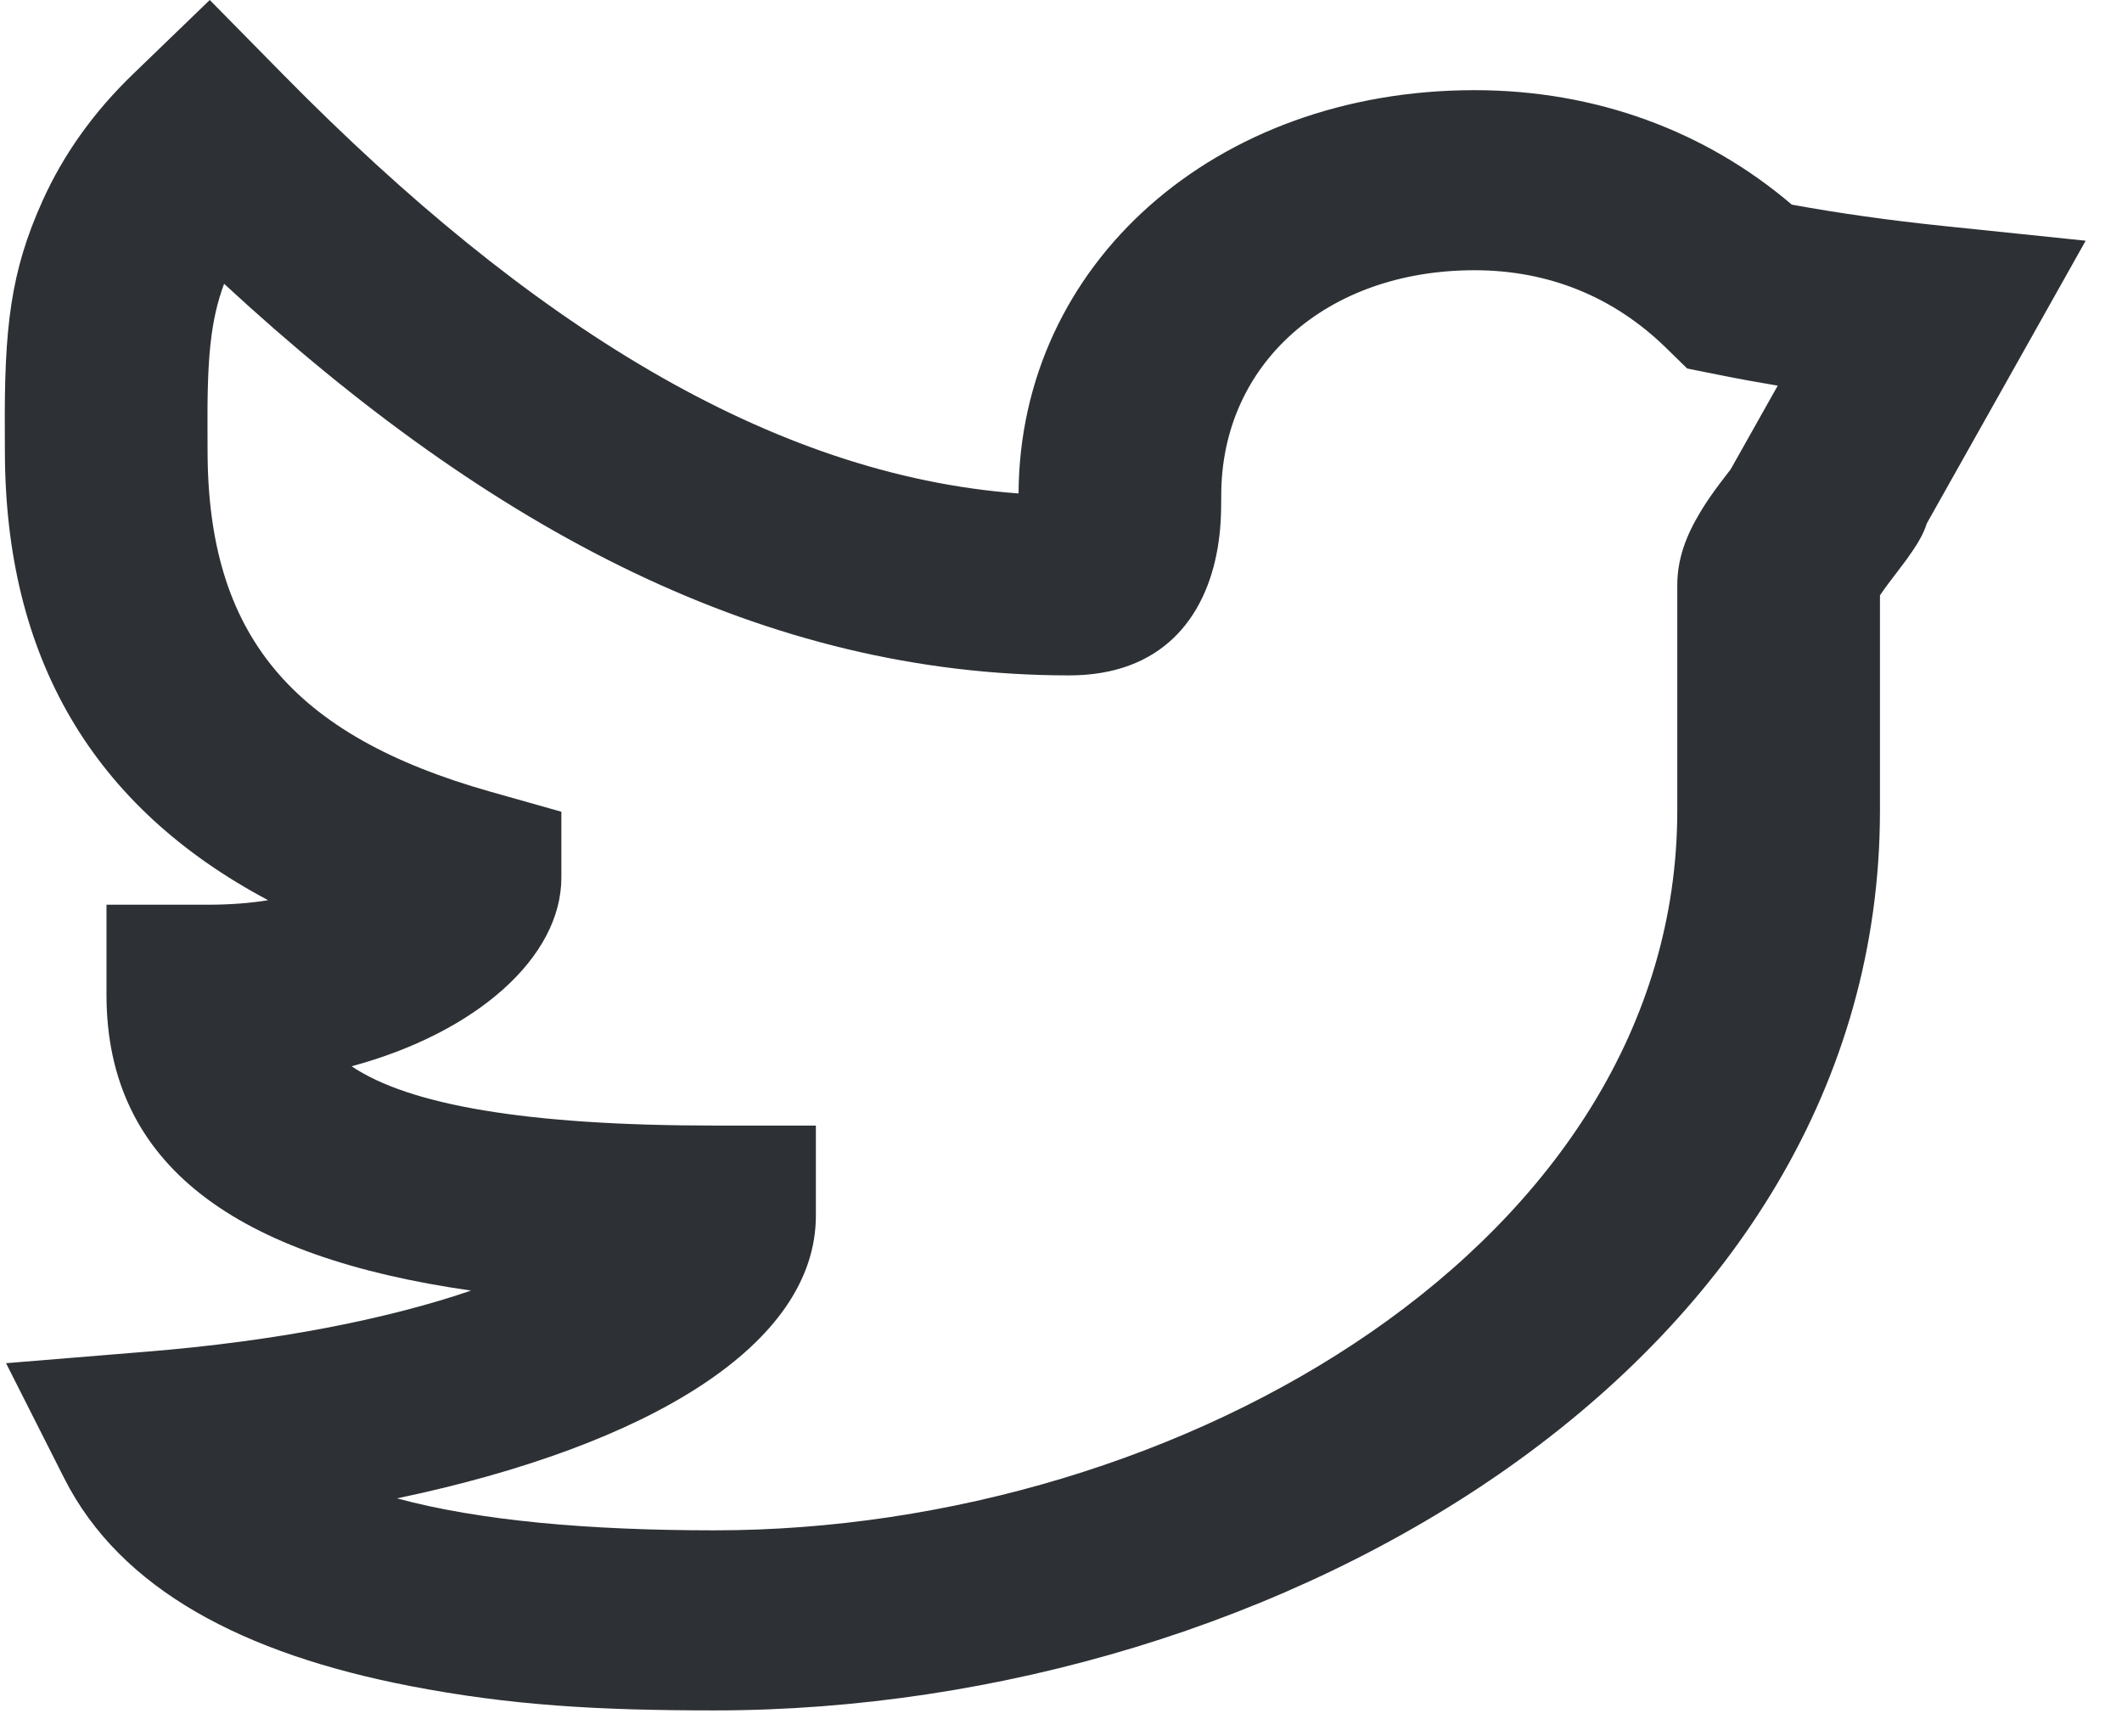 <svg width="33" height="27" viewBox="0 0 33 27" fill="none" xmlns="http://www.w3.org/2000/svg">
<path fill-rule="evenodd" clip-rule="evenodd" d="M30.206 3.512L32.435 3.743L31.433 5.527C30.944 6.397 30.455 7.267 29.965 8.138C29.907 8.322 29.805 8.483 29.654 8.694C29.591 8.782 29.375 9.061 29.366 9.075C29.309 9.151 29.267 9.21 29.236 9.258V12.602C29.236 21.159 19.915 26.596 11.111 26.596C9.31 26.596 7.942 26.52 6.374 26.216C3.795 25.716 1.876 24.722 0.998 22.985L0.094 21.197L2.291 21.017C4.279 20.855 6.003 20.519 7.326 20.068C3.692 19.549 1.656 18.131 1.656 15.468V14.068H3.232C3.578 14.068 3.89 14.043 4.17 13.998C1.442 12.549 0.076 10.225 0.076 7.002C0.076 6.865 0.076 6.865 0.075 6.718C0.065 5.093 0.163 4.225 0.664 3.117C0.985 2.407 1.448 1.75 2.073 1.148L3.262 0L4.418 1.174C8.228 5.042 11.995 7.389 15.84 7.673C15.857 4.103 18.893 1.402 22.932 1.402C24.815 1.402 26.523 2.037 27.865 3.182C28.6 3.316 29.38 3.426 30.206 3.512ZM26.721 5.827L26.238 5.73L25.904 5.404C25.098 4.618 24.085 4.202 22.932 4.202C20.627 4.202 18.992 5.661 18.992 7.702C18.992 8.036 18.982 8.245 18.936 8.521C18.749 9.62 18.055 10.502 16.628 10.502C11.903 10.502 7.641 8.254 3.485 4.413C3.27 4.992 3.22 5.587 3.227 6.702C3.228 6.851 3.228 6.851 3.228 7.002C3.228 9.869 4.536 11.438 7.632 12.312L8.73 12.622V13.646C8.73 14.888 7.406 16.057 5.468 16.58C6.357 17.179 8.173 17.502 11.112 17.502H12.688V18.902C12.688 20.908 10.094 22.479 6.174 23.299C7.453 23.646 9.154 23.796 11.111 23.796C18.384 23.796 26.084 19.304 26.084 12.602V9.102C26.084 8.691 26.219 8.334 26.442 7.963C26.529 7.817 26.625 7.679 26.743 7.521C26.765 7.492 26.848 7.384 26.914 7.298L27.039 7.076C27.241 6.716 27.444 6.357 27.646 5.997C27.331 5.944 27.023 5.888 26.721 5.827Z" fill="#2D3034"/>
</svg>

